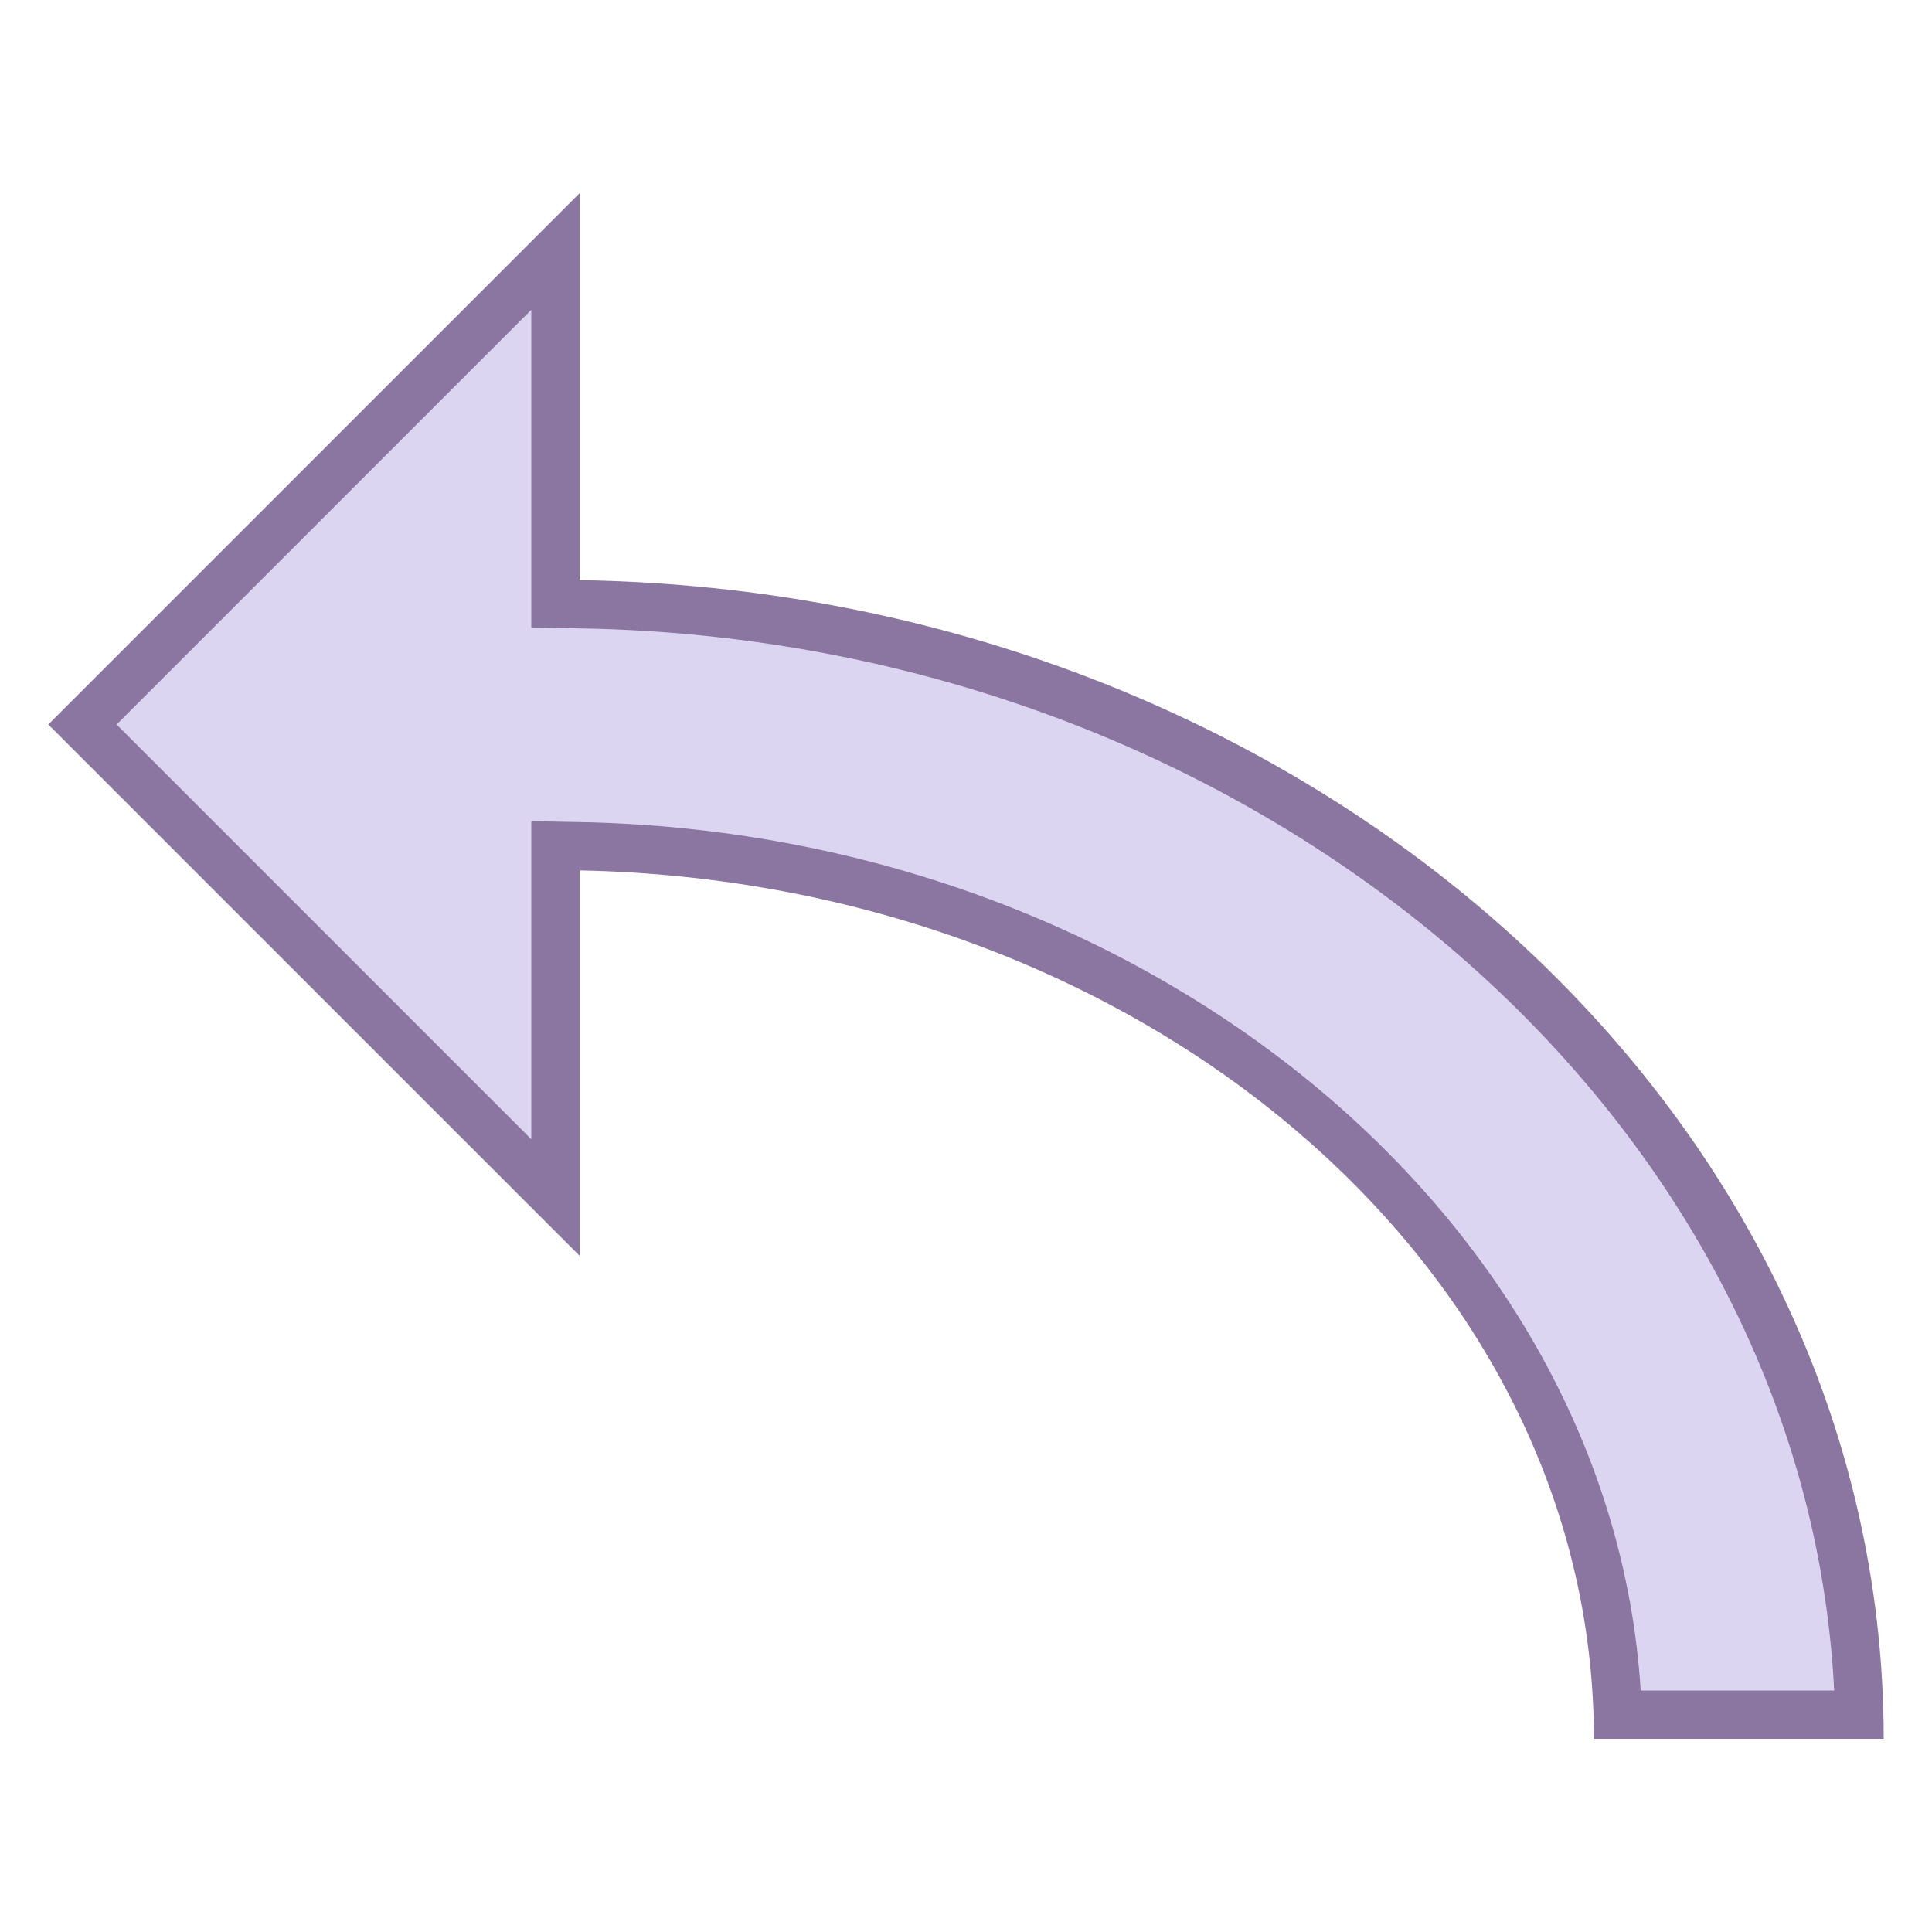 <svg viewBox="0 0 40 40" xmlns="http://www.w3.org/2000/svg"><path d="M33.492 35.5c-.316-9.735-9.831-17.753-21.482-17.979l-.51-.01v7.282L1.707 15 11.5 5.207v7.296l.492.008c14.425.227 26.195 10.491 26.502 22.989h-5.002z" fill="#dcd5f2"></path><path d="M11 6.414v6.581l.984.015c13.959.22 25.386 9.992 25.991 21.99h-4.006c-.617-9.779-10.226-17.751-21.949-17.979L11 17.002V23.587L2.414 15 11 6.414M12 4L1 15l11 11v-7.979c11.623.226 21 8.195 21 17.979h6c0-13.088-12.067-23.754-27-23.989V4z" fill="#8b75a1"></path></svg>